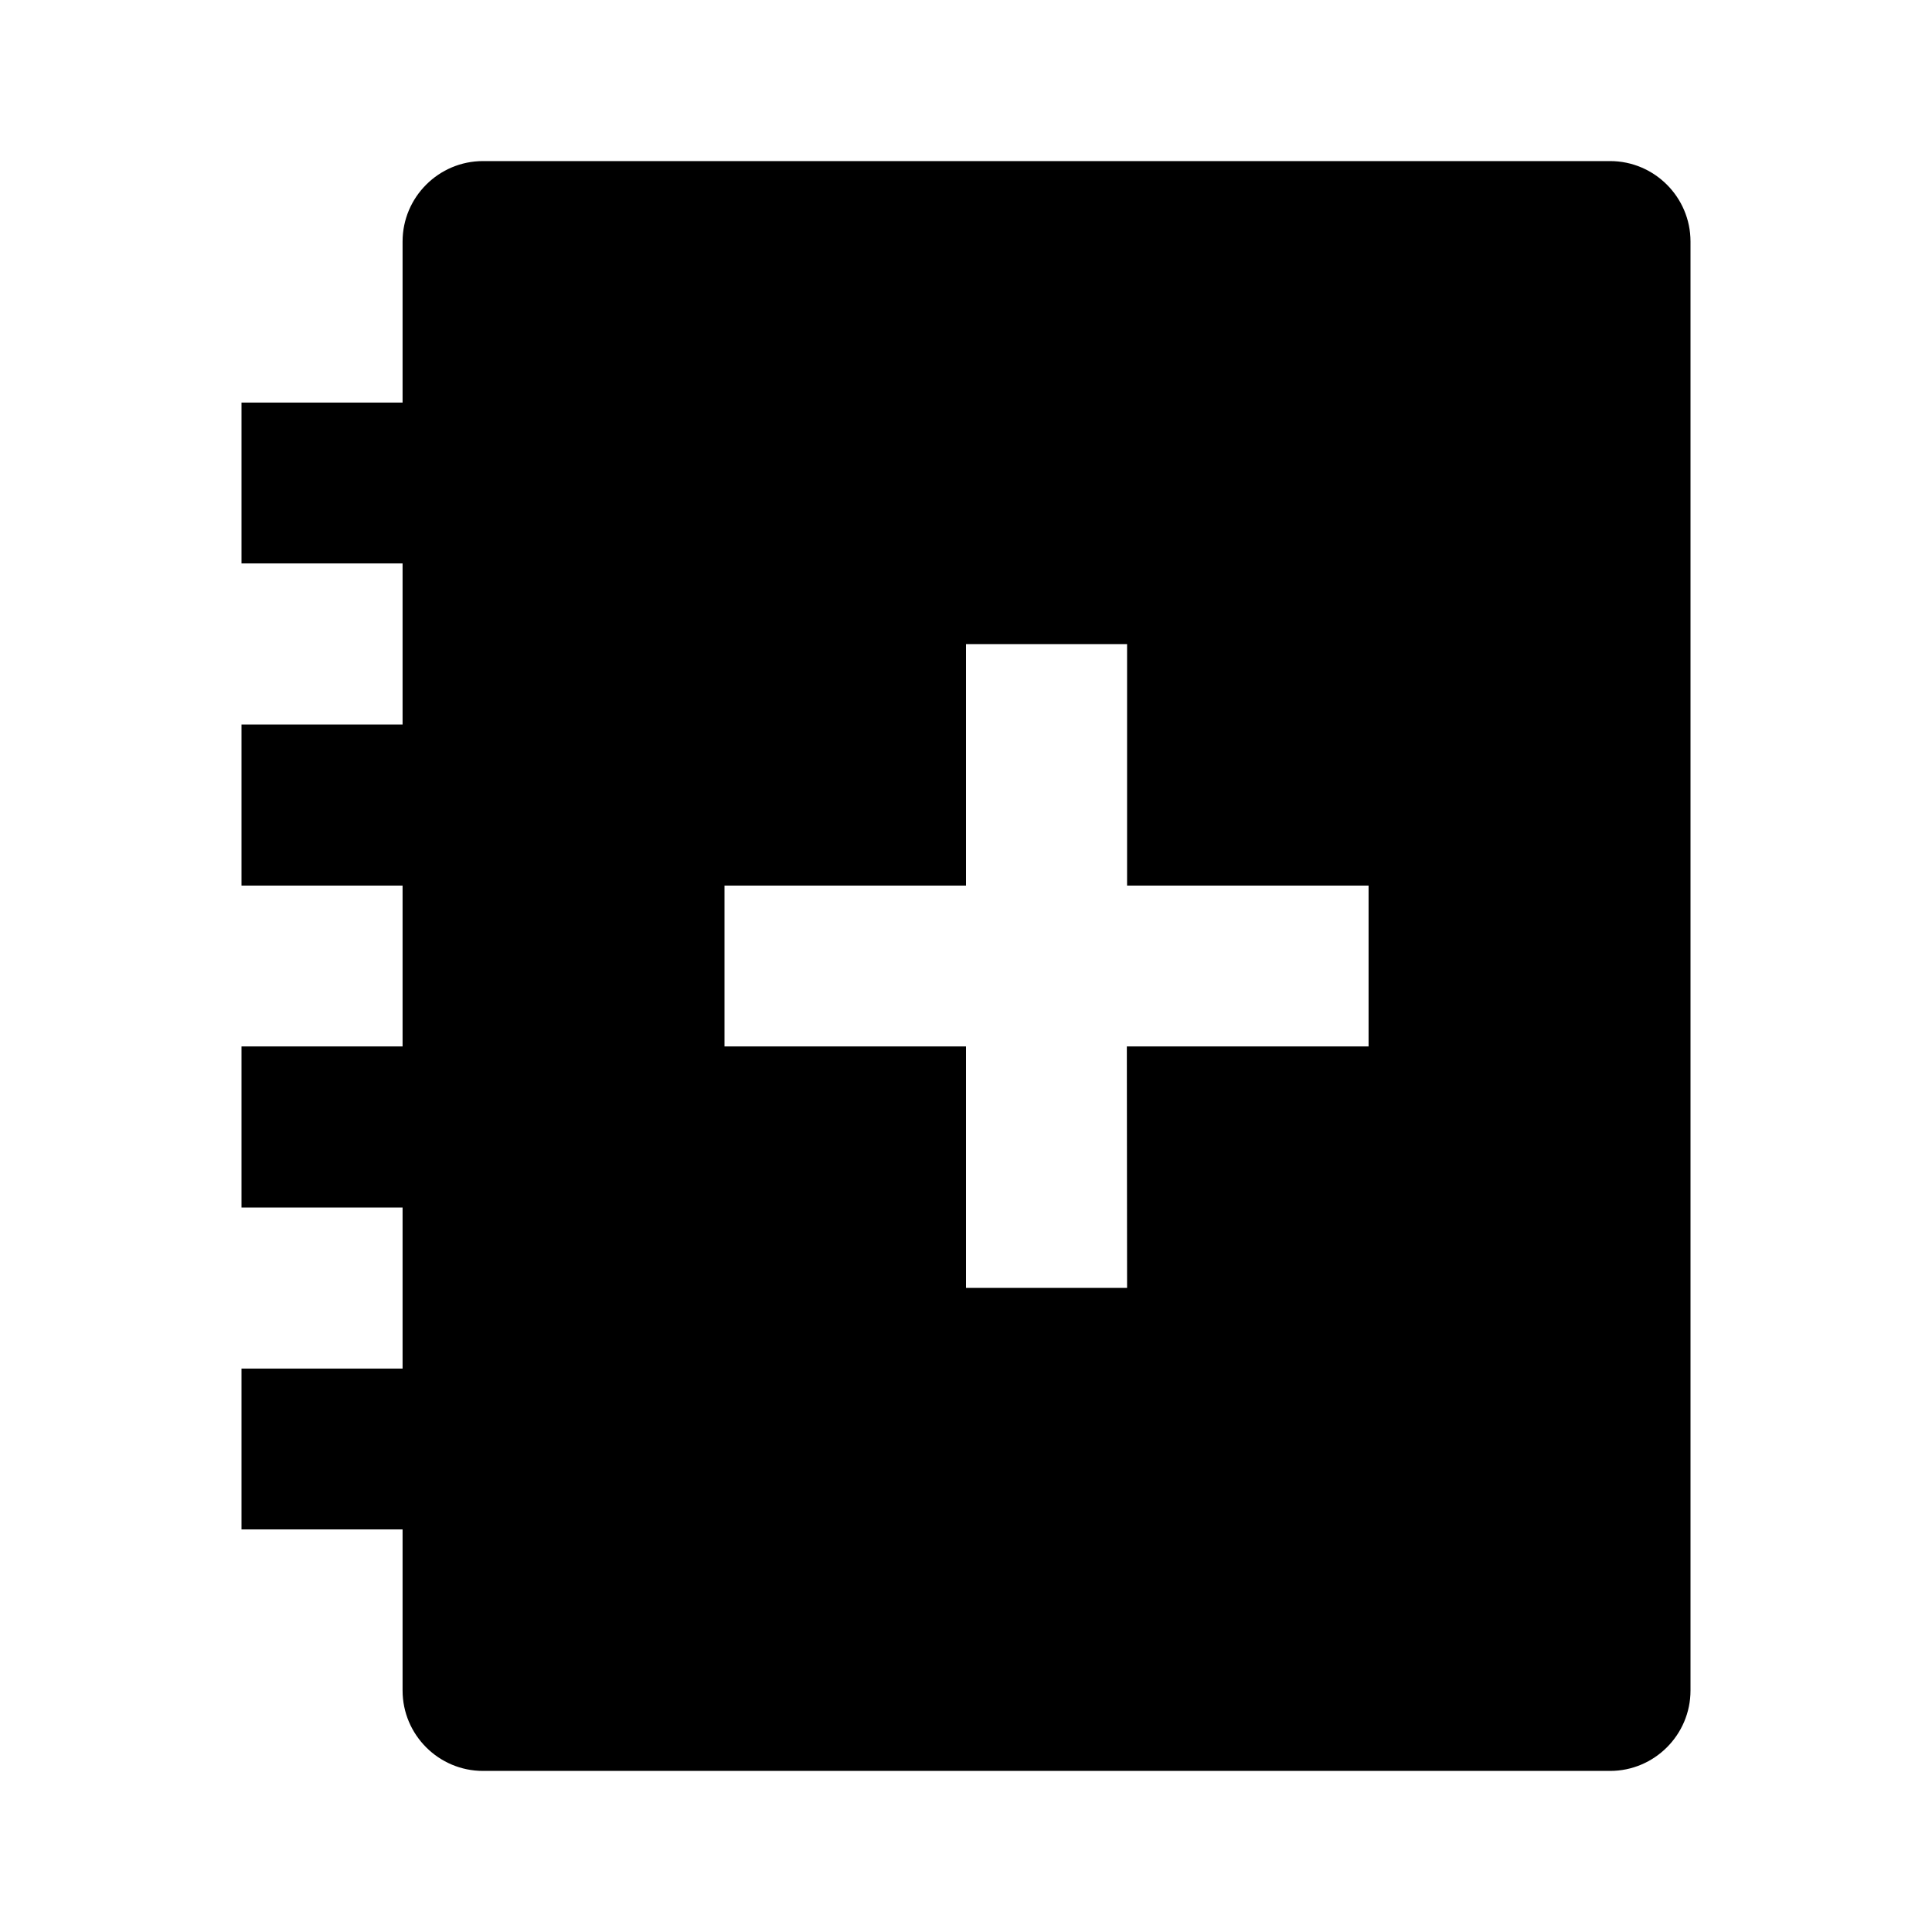 <?xml version="1.0" encoding="UTF-8"?>
<svg xmlns="http://www.w3.org/2000/svg" xmlns:xlink="http://www.w3.org/1999/xlink" width="32" height="32" viewBox="0 0 32 32" version="1.1">
<g id="surface1">
<path style=" stroke:none;fill-rule:nonzero;fill:rgb(0%,0%,0%);fill-opacity:1;" d="M 26.668 2.668 C 27.402 2.668 28 3.266 28 4 L 28 28 C 28 28.734 27.402 29.332 26.668 29.332 L 8 29.332 C 7.266 29.332 6.668 28.734 6.668 28 L 6.668 25.332 L 4 25.332 L 4 22.668 L 6.668 22.668 L 6.668 20 L 4 20 L 4 17.332 L 6.668 17.332 L 6.668 14.668 L 4 14.668 L 4 12 L 6.668 12 L 6.668 9.332 L 4 9.332 L 4 6.668 L 6.668 6.668 L 6.668 4 C 6.668 3.266 7.266 2.668 8 2.668 Z M 18.668 10.668 L 16 10.668 L 16 14.668 L 12 14.668 L 12 17.332 L 16 17.332 L 16 21.332 L 18.668 21.332 L 18.664 17.332 L 22.668 17.332 L 22.668 14.668 L 18.668 14.668 Z M 18.668 10.668 "/>
</g>
</svg>
